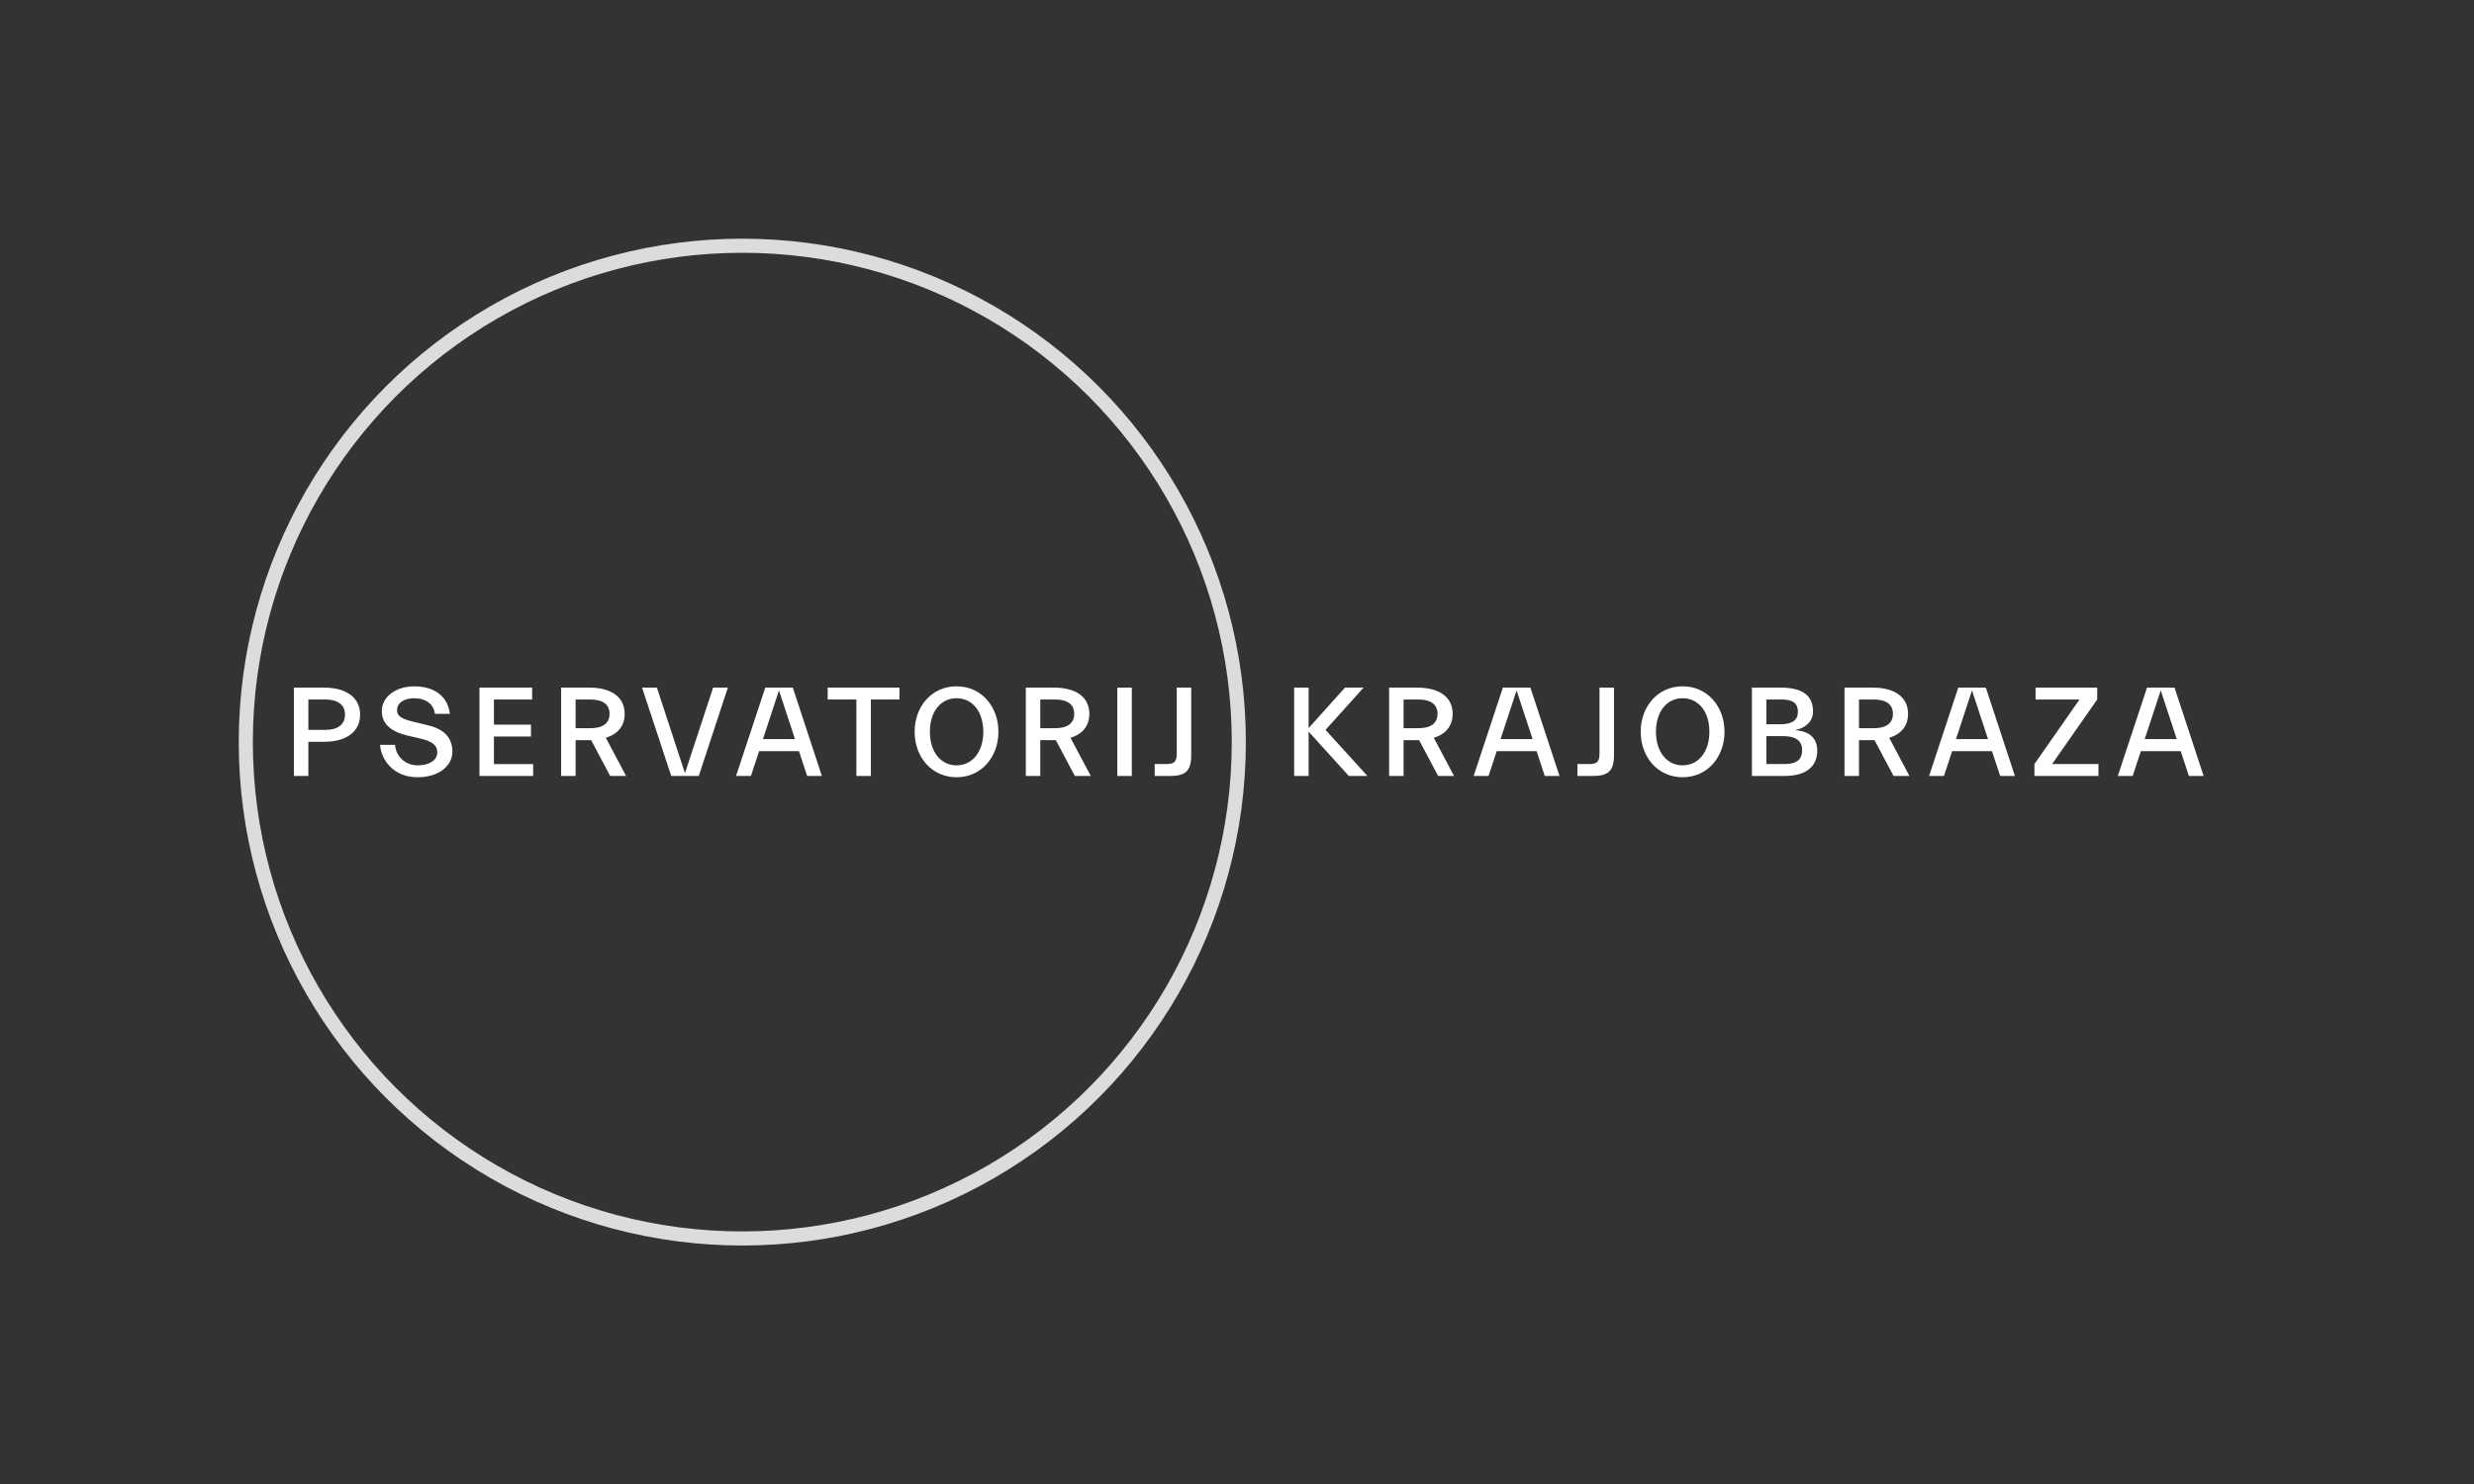 <?xml version="1.0" encoding="UTF-8"?>
<svg id="b" data-name="Layer 2" xmlns="http://www.w3.org/2000/svg" width="192.999" height="115.817" viewBox="0 0 192.999 115.817">
  <rect x="0" y="0" width="192.999" height="115.817" fill="#333333" stroke="none"/>
  <g id="c" data-name="Layer 1">
    <g>
      <g>
        <path d="m22.926,60.551v-6.896h2.358c1.729,0,2.809.78,2.809,2.109,0,1.339-1.079,2.118-2.809,2.118h-1.229v2.669h-1.129Zm1.129-5.967v2.369h1.34c.969,0,1.519-.43,1.519-1.189s-.55-1.18-1.519-1.18h-1.34Z" fill="#fff" stroke-width="0"/>
        <path d="m32.576,60.65c-1.829,0-2.819-1.279-2.929-2.528h1.169c.07.899.8,1.6,1.77,1.6.879,0,1.529-.38,1.529-1.02,0-.56-.42-.86-1.31-1.069l-.999-.23c-1.35-.319-2.02-.949-2.02-1.909,0-1.159,1.14-1.938,2.528-1.938,1.76,0,2.659.959,2.779,2.148h-1.17c-.09-.819-.779-1.219-1.589-1.219-.79,0-1.359.34-1.359.93,0,.47.35.689,1.369.929l1,.24c1.299.3,1.948.979,1.948,2.068,0,1.149-1.119,1.999-2.718,1.999Z" fill="#fff" stroke-width="0"/>
        <path d="m37.405,60.551v-6.896h4.107v.93h-2.979v1.959h2.889v.93h-2.889v2.148h3.059v.93h-4.188Z" fill="#fff" stroke-width="0"/>
        <path d="m43.775,60.551v-6.896h2.188c1.729,0,2.769.74,2.769,2.049,0,.93-.529,1.579-1.47,1.869l1.58,2.979h-1.24l-1.488-2.799h-1.21v2.799h-1.129Zm1.129-5.967v2.239h1.159c.97,0,1.489-.391,1.489-1.12s-.52-1.119-1.489-1.119h-1.159Z" fill="#fff" stroke-width="0"/>
        <path d="m52.365,60.551l-2.279-6.896h1.159l2.189,6.677,2.198-6.677h1.149l-2.269,6.896h-2.148Z" fill="#fff" stroke-width="0"/>
        <path d="m57.42,60.551l2.279-6.896h2.148l2.269,6.896h-1.149l-.64-1.938h-3.108l-.64,1.938h-1.159Zm2.099-2.878h2.499l-1.249-3.799-1.25,3.799Z" fill="#fff" stroke-width="0"/>
        <path d="m66.808,60.551v-5.967h-2.238v-.93h5.597v.93h-2.229v5.967h-1.13Z" fill="#fff" stroke-width="0"/>
        <path d="m74.62,60.65c-1.939,0-3.269-1.579-3.269-3.548s1.329-3.548,3.269-3.548,3.268,1.579,3.268,3.548-1.329,3.548-3.268,3.548Zm0-.929c1.229,0,2.089-1.04,2.089-2.619,0-1.589-.859-2.618-2.089-2.618-1.22,0-2.079,1.029-2.079,2.618,0,1.579.859,2.619,2.079,2.619Z" fill="#fff" stroke-width="0"/>
        <path d="m80.025,60.551v-6.896h2.188c1.729,0,2.769.74,2.769,2.049,0,.93-.529,1.579-1.47,1.869l1.58,2.979h-1.24l-1.488-2.799h-1.21v2.799h-1.129Zm1.129-5.967v2.239h1.159c.97,0,1.489-.391,1.489-1.12s-.52-1.119-1.489-1.119h-1.159Z" fill="#fff" stroke-width="0"/>
        <path d="m87.164,60.551v-6.896h1.129v6.896h-1.129Z" fill="#fff" stroke-width="0"/>
        <path d="m90.08,60.551v-.93h.93c.649,0,.789-.239.789-.859v-5.107h1.13v5.258c0,1.319-.51,1.639-1.699,1.639h-1.149Z" fill="#fff" stroke-width="0"/>
      </g>
      <g>
        <path d="m100.958,60.551v-6.896h1.129v3.158l2.839-3.158h1.449l-2.969,3.299,3.269,3.598h-1.449l-3.139-3.458v3.458h-1.129Z" fill="#fff" stroke-width="0"/>
        <path d="m108.366,60.551v-6.896h2.188c1.729,0,2.769.74,2.769,2.049,0,.93-.529,1.579-1.47,1.869l1.58,2.979h-1.24l-1.488-2.799h-1.21v2.799h-1.129Zm1.129-5.967v2.239h1.159c.97,0,1.489-.391,1.489-1.12s-.52-1.119-1.489-1.119h-1.159Z" fill="#fff" stroke-width="0"/>
        <path d="m114.962,60.551l2.279-6.896h2.148l2.269,6.896h-1.149l-.64-1.938h-3.108l-.64,1.938h-1.159Zm2.099-2.878h2.499l-1.249-3.799-1.25,3.799Z" fill="#fff" stroke-width="0"/>
        <path d="m123.06,60.551v-.93h.93c.649,0,.789-.239.789-.859v-5.107h1.13v5.258c0,1.319-.51,1.639-1.699,1.639h-1.149Z" fill="#fff" stroke-width="0"/>
        <path d="m131.262,60.65c-1.939,0-3.269-1.579-3.269-3.548s1.329-3.548,3.269-3.548,3.268,1.579,3.268,3.548-1.329,3.548-3.268,3.548Zm0-.929c1.229,0,2.089-1.04,2.089-2.619,0-1.589-.859-2.618-2.089-2.618-1.22,0-2.079,1.029-2.079,2.618,0,1.579.859,2.619,2.079,2.619Z" fill="#fff" stroke-width="0"/>
        <path d="m136.668,60.551v-6.896h2.229c1.729,0,2.538.62,2.538,1.859,0,.819-.629,1.299-1.339,1.439v.029c1.119.09,1.669.68,1.669,1.59,0,1.249-.869,1.979-2.568,1.979h-2.528Zm1.129-5.967v1.929h1.119c.93,0,1.34-.35,1.34-.969,0-.63-.34-.96-1.27-.96h-1.189Zm0,2.858v2.179h1.419c1,0,1.37-.409,1.37-1.089,0-.69-.46-1.09-1.46-1.09h-1.329Z" fill="#fff" stroke-width="0"/>
        <path d="m143.892,60.551v-6.896h2.188c1.729,0,2.769.74,2.769,2.049,0,.93-.529,1.579-1.47,1.869l1.58,2.979h-1.24l-1.488-2.799h-1.21v2.799h-1.129Zm1.129-5.967v2.239h1.159c.97,0,1.489-.391,1.489-1.12s-.52-1.119-1.489-1.119h-1.159Z" fill="#fff" stroke-width="0"/>
        <path d="m150.489,60.551l2.279-6.896h2.148l2.269,6.896h-1.149l-.64-1.938h-3.108l-.64,1.938h-1.159Zm2.099-2.878h2.499l-1.249-3.799-1.25,3.799Z" fill="#fff" stroke-width="0"/>
        <path d="m163.704,59.621v.93h-4.997v-.93l3.518-5.037h-3.428v-.93h4.808v.93l-3.519,5.037h3.618Z" fill="#fff" stroke-width="0"/>
        <path d="m165.212,60.551l2.279-6.896h2.148l2.269,6.896h-1.149l-.64-1.938h-3.108l-.64,1.938h-1.159Zm2.099-2.878h2.499l-1.249-3.799-1.25,3.799Z" fill="#fff" stroke-width="0"/>
      </g>
      <circle cx="57.908" cy="57.908" r="38.733" fill="none" stroke="#dcdcdc" stroke-linecap="square" stroke-linejoin="bevel" stroke-width="1.1"/>
      <rect width="192.999" height="115.817" fill="none" stroke-width="0"/>
    </g>
  </g>
</svg>